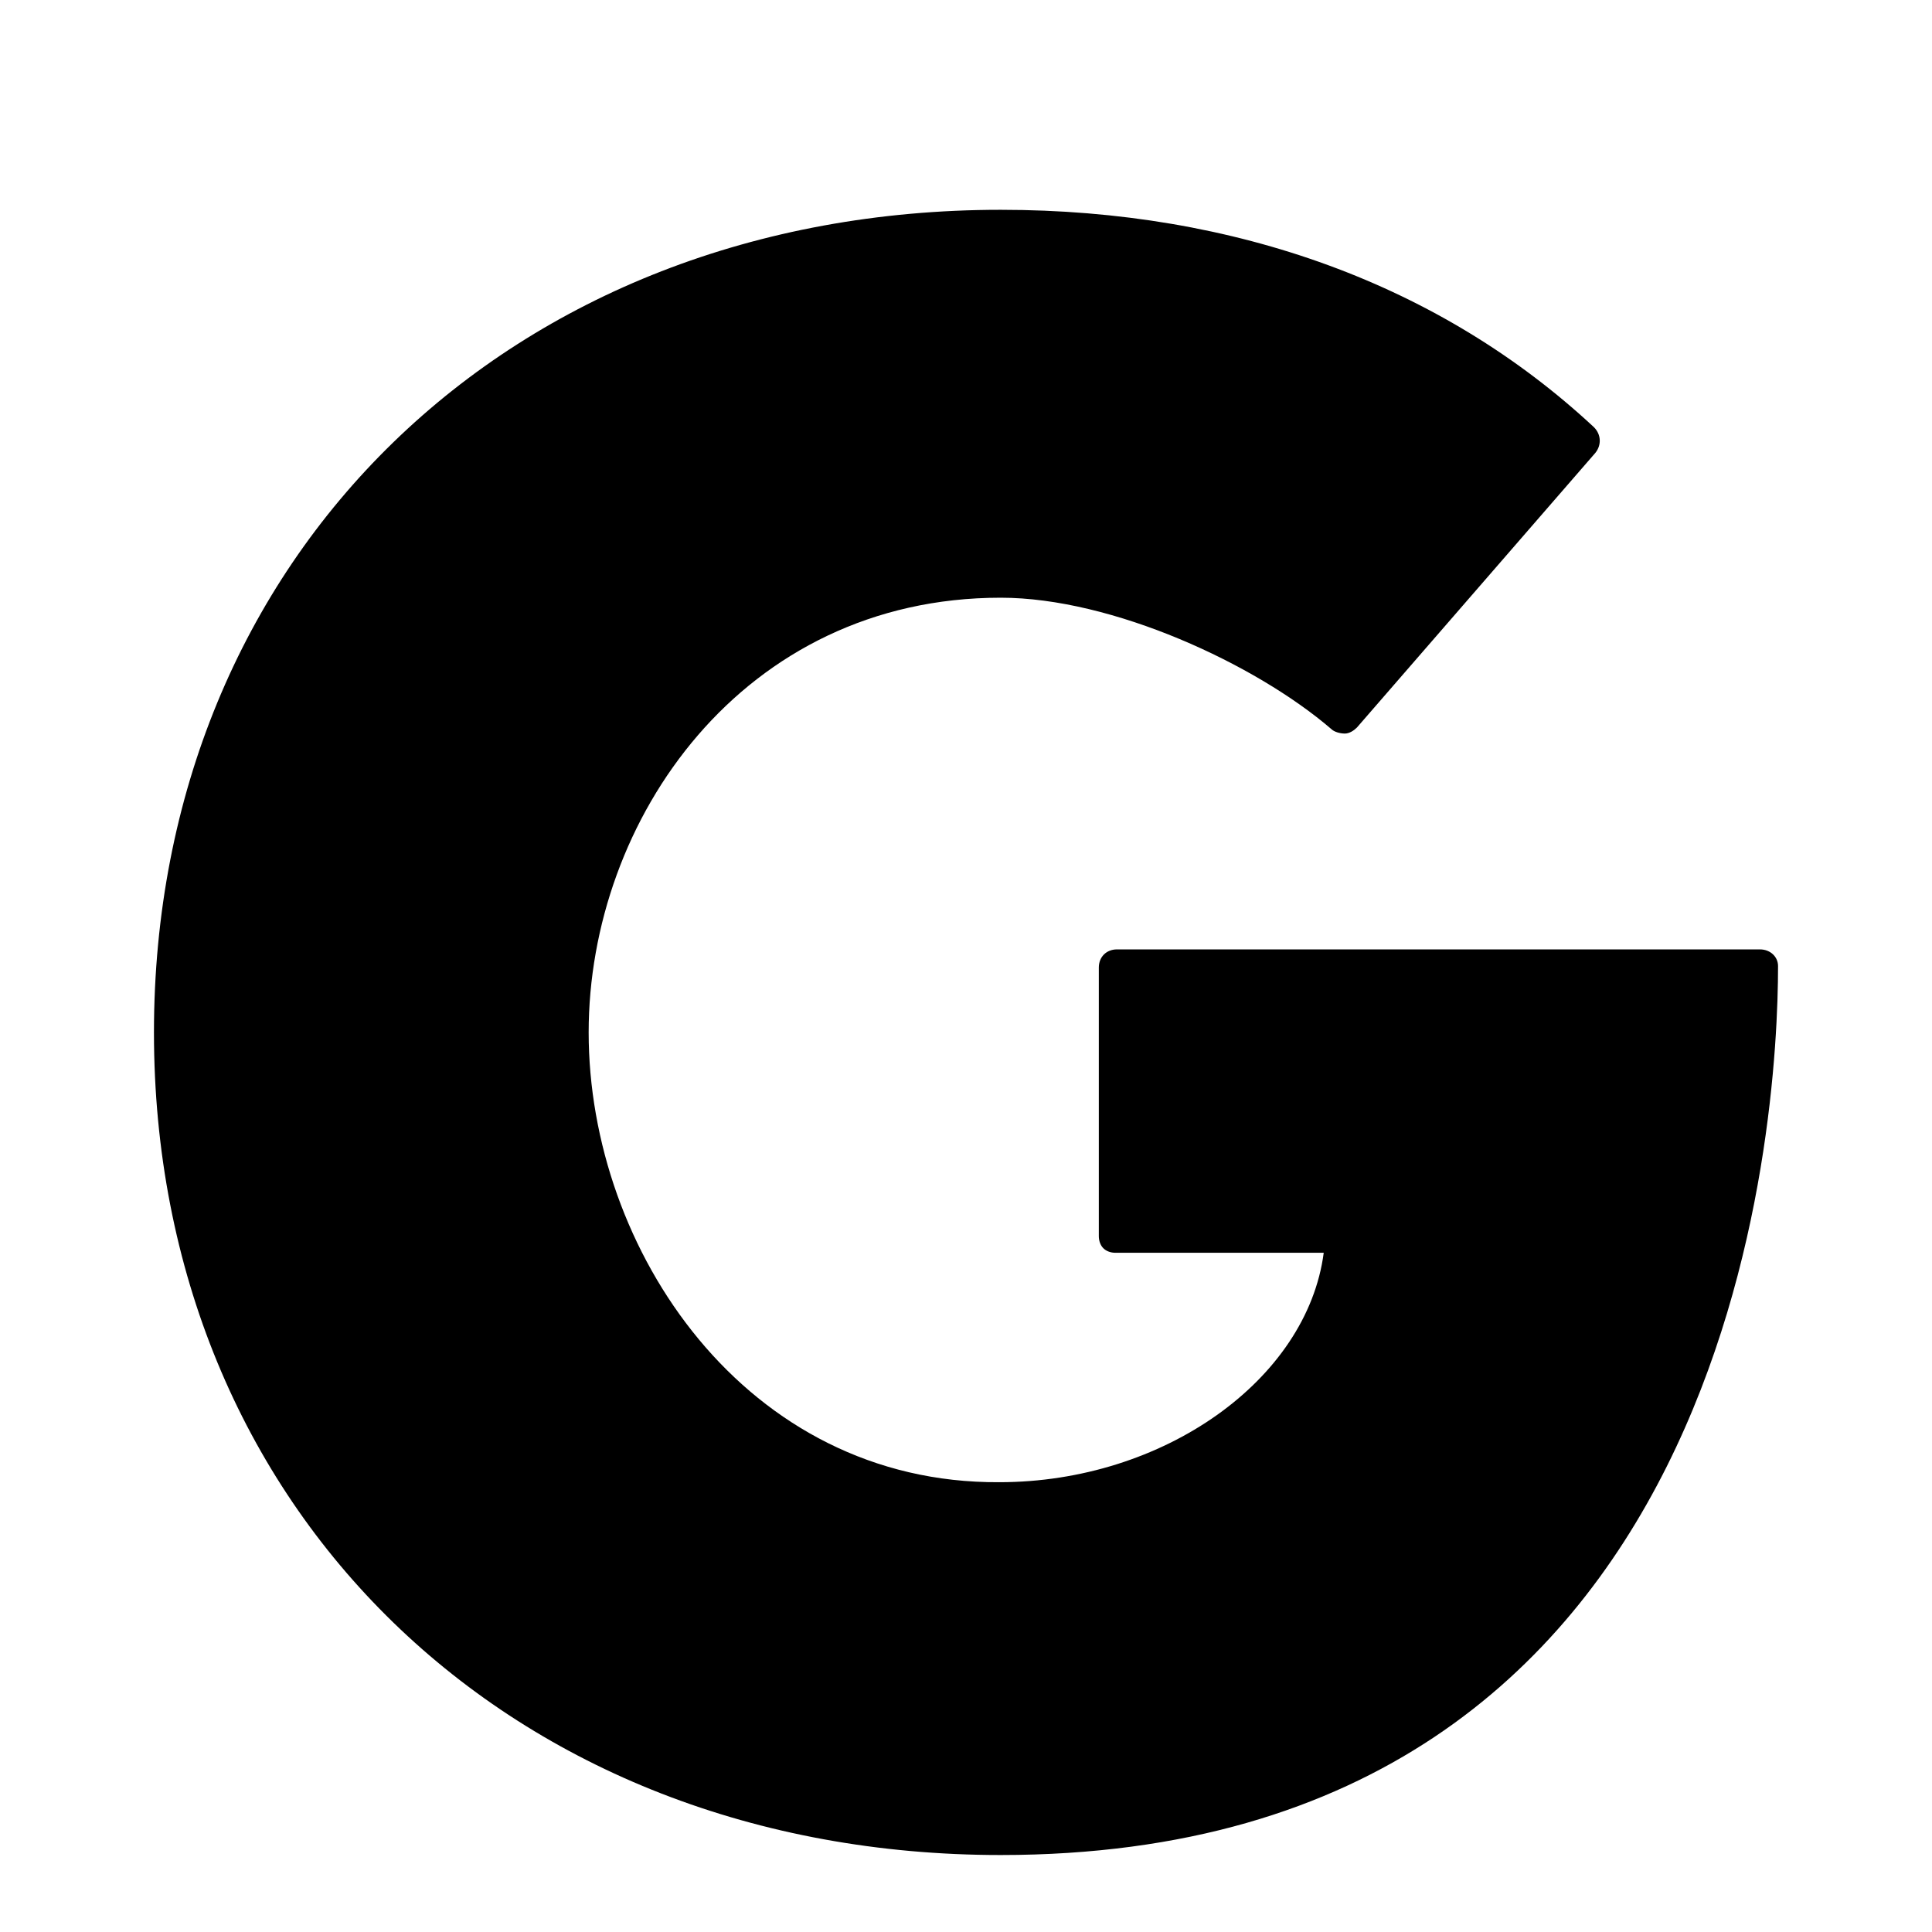 <svg viewBox="0 0 128 128" xmlns="http://www.w3.org/2000/svg">
  <path d="M116.6,62.9H74c-0.7,0-1.2,0.5-1.2,1.2v17.8c0,0.3,0.1,0.6,0.3,0.8c0.2,0.2,0.5,0.3,0.8,0.3h13.8 c-1.1,8.4-10.6,15.2-21.5,15.2C49.4,98.3,39,82.8,39,68.4c0-14.1,10.2-28.8,27.3-28.8c7.4,0,16.9,4.4,21.9,8.7 c0.2,0.2,0.6,0.3,0.9,0.3c0.3,0,0.6-0.2,0.8-0.4L105.7,30c0.4-0.5,0.4-1.2-0.1-1.7c-10.1-9.4-23.7-14.4-39.3-14.4 c-32.5,0-56.1,22.9-56.1,54.5c0,31.6,23.6,54.5,56.1,54.5c49,0,51.5-49,51.5-58.9C117.8,63.4,117.3,62.9,116.6,62.9z"/>
</svg>